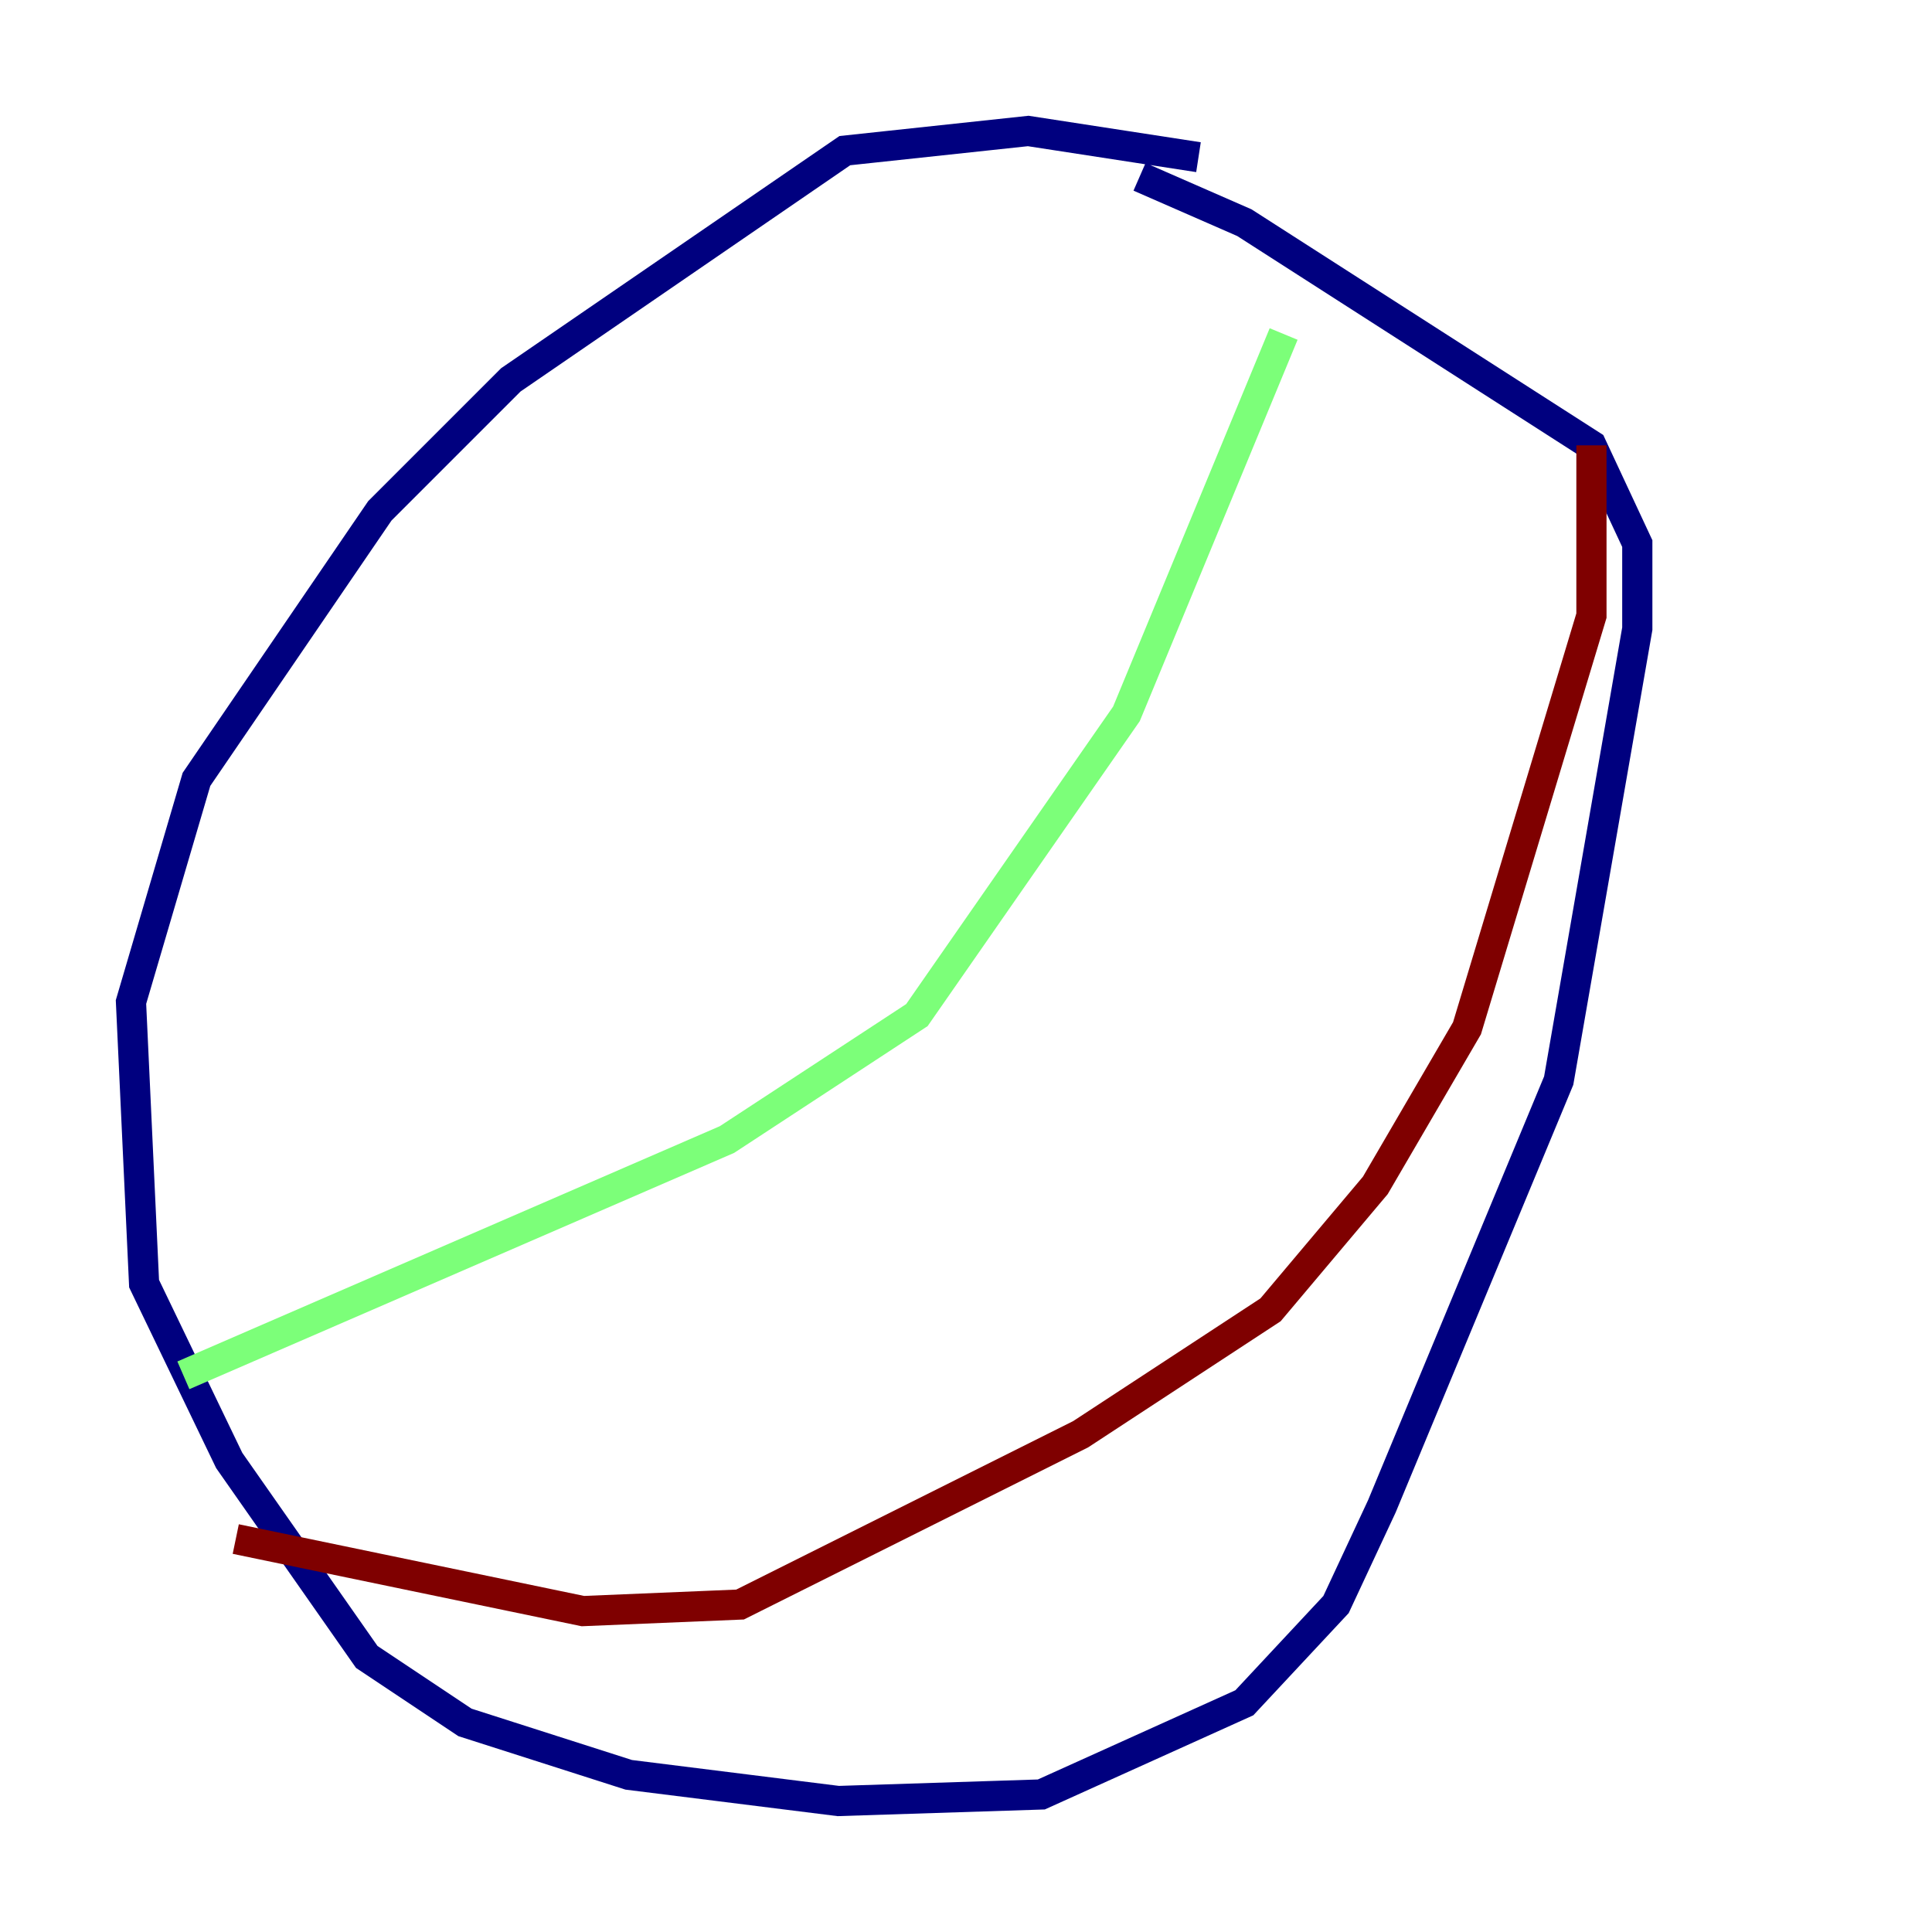 <?xml version="1.0" encoding="utf-8" ?>
<svg baseProfile="tiny" height="128" version="1.2" viewBox="0,0,128,128" width="128" xmlns="http://www.w3.org/2000/svg" xmlns:ev="http://www.w3.org/2001/xml-events" xmlns:xlink="http://www.w3.org/1999/xlink"><defs /><polyline fill="none" points="79.403,10.414 68.122,8.678 55.973,9.98 33.844,25.166 25.166,33.844 13.017,51.634 8.678,66.386 9.546,85.044 15.186,96.759 24.298,109.776 30.807,114.115 41.654,117.586 55.539,119.322 68.99,118.888 82.441,112.814 88.515,106.305 91.552,99.797 103.268,71.593 108.475,41.654 108.475,36.014 105.437,29.505 82.441,14.752 75.498,11.715" stroke="#00007f" stroke-width="2" /><polyline fill="none" points="12.149,91.119 48.163,75.498 60.746,67.254 74.63,47.295 85.044,22.129" stroke="#7cff79" stroke-width="2" /><polyline fill="none" points="105.437,29.505 105.437,40.786 97.193,68.122 91.119,78.536 84.176,86.78 71.593,95.024 49.031,106.305 38.617,106.739 15.62,101.966" stroke="#7f0000" stroke-width="2" /></svg>